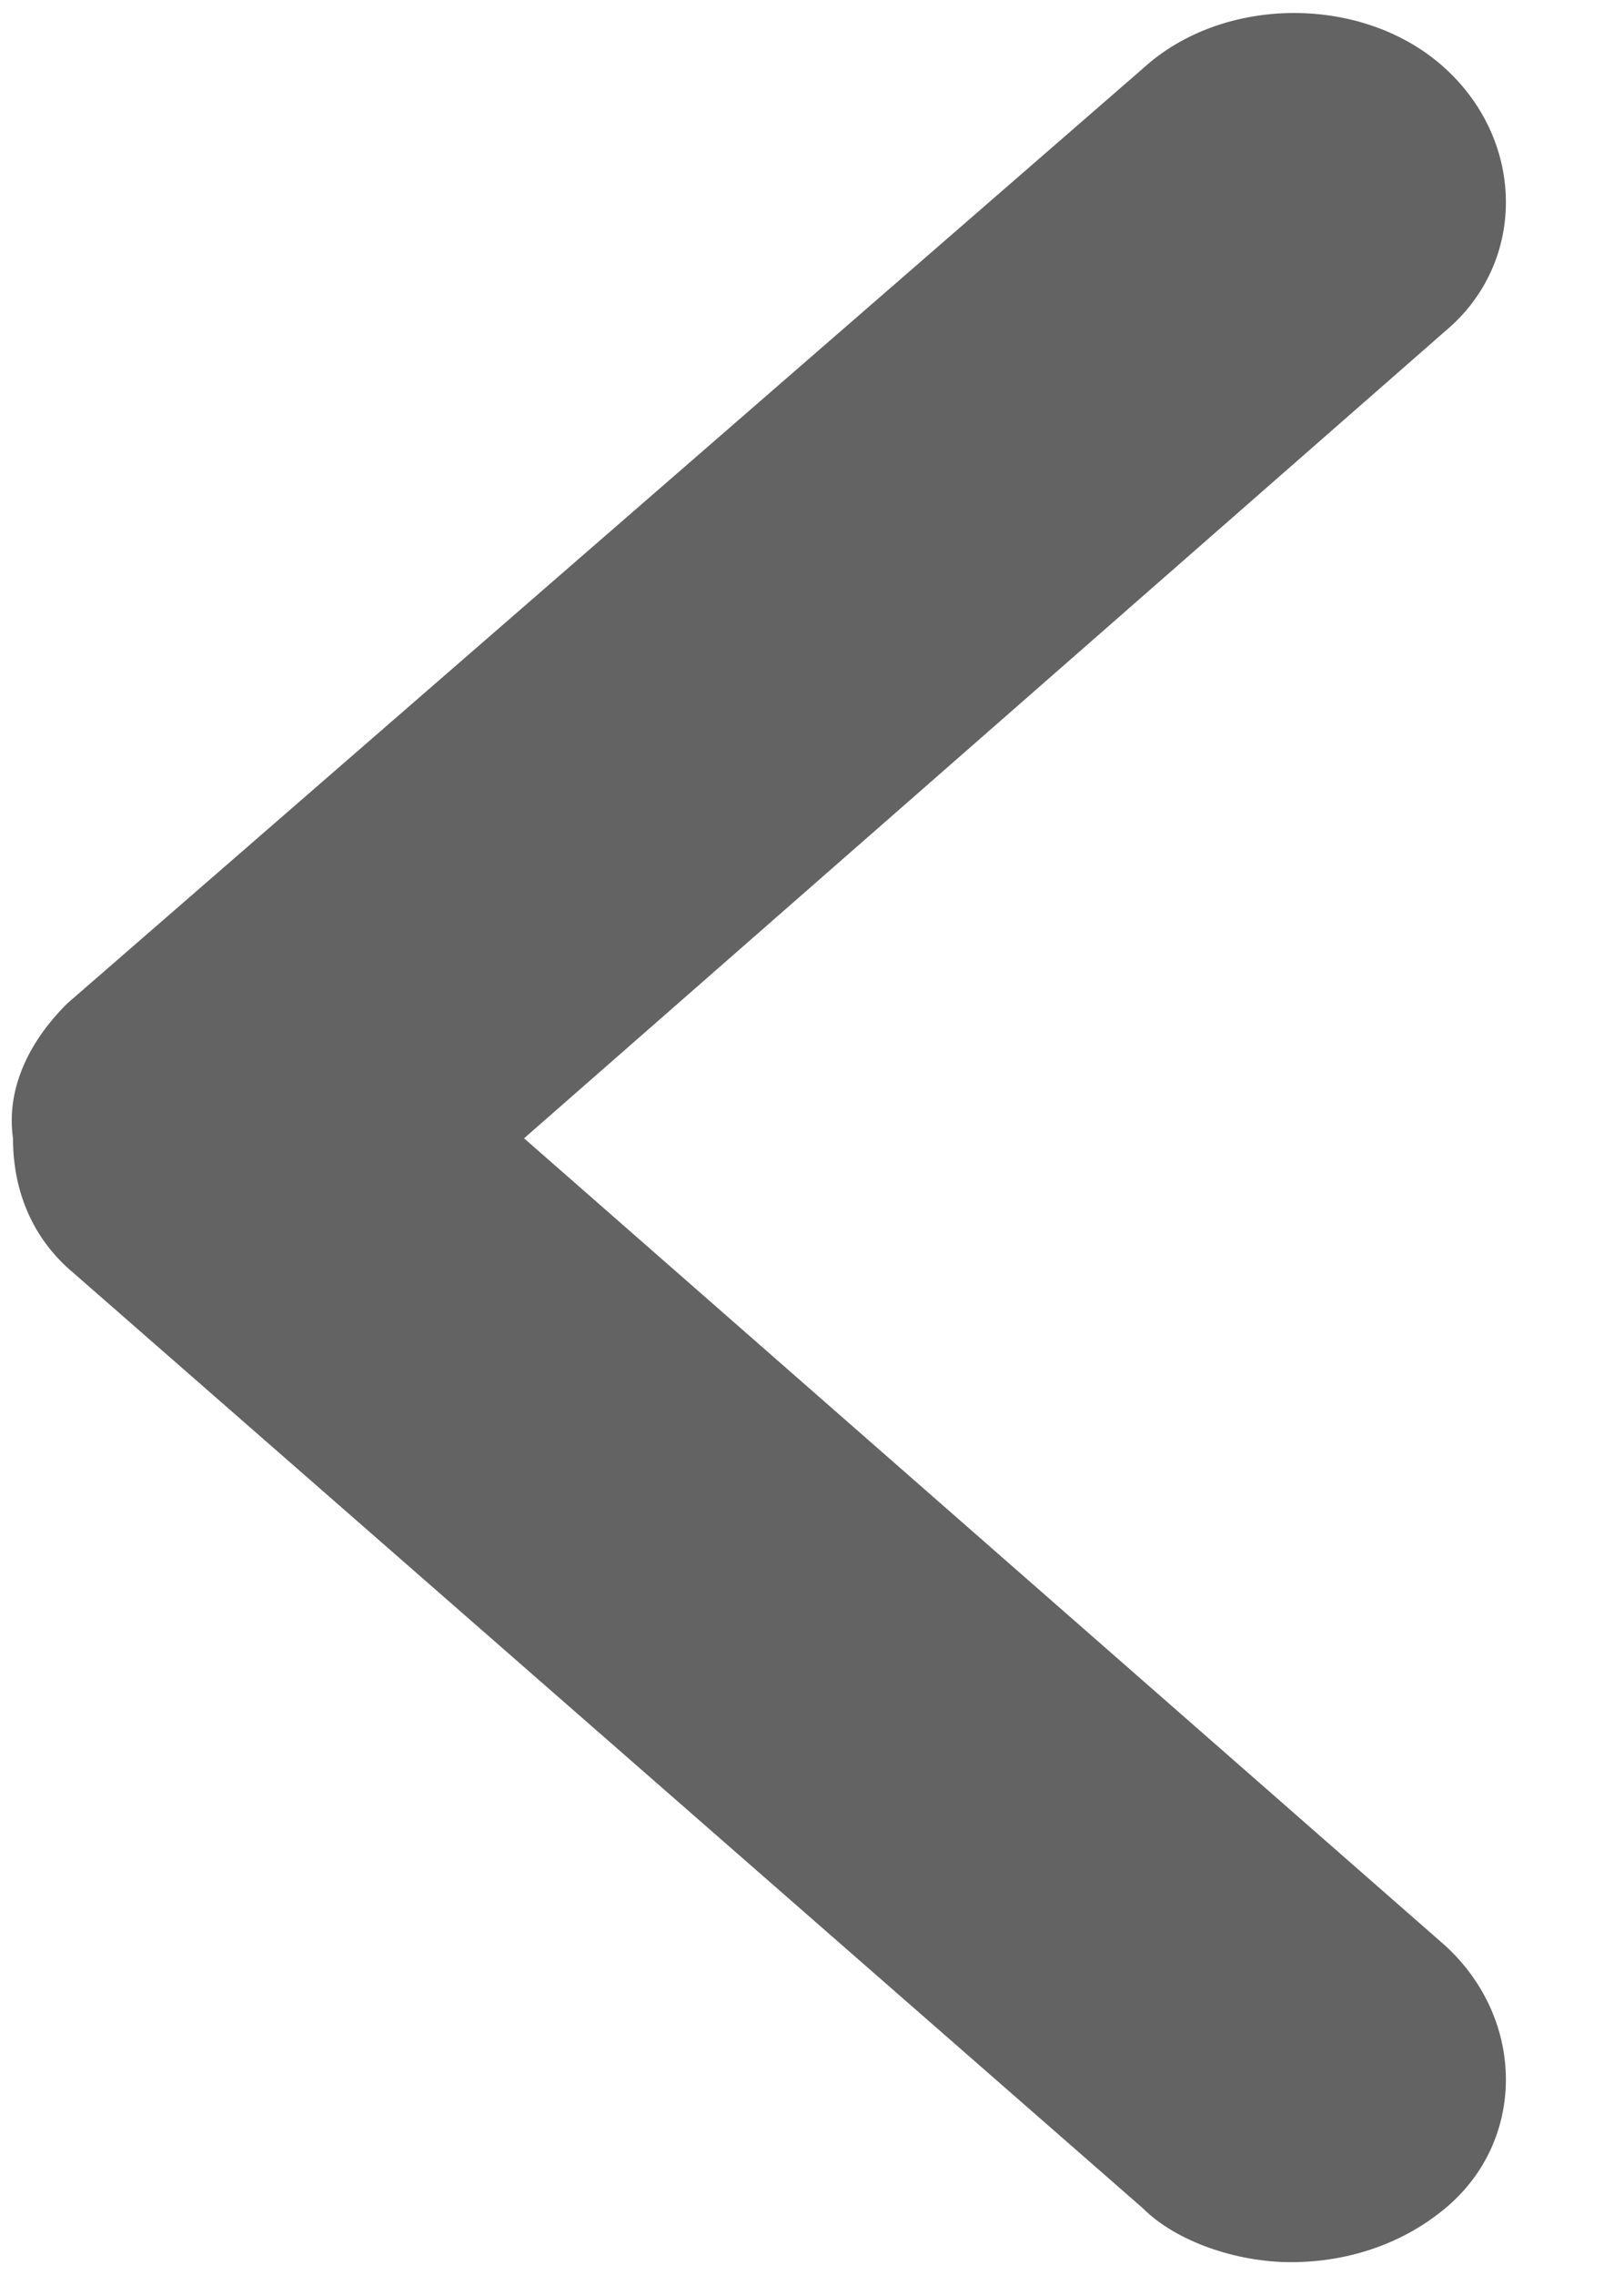 <svg width="10" height="14" viewBox="0 0 10 14" version="1.1">
					<g id="Canvas" fill="none">
					<g id="Group">
					<g id="Group_2">
					<path id="Vector" d="M 8.861 6.097L 2.236 0.342C 1.739 -0.114 0.87 -0.114 0.373 0.342C -0.124 0.797 -0.124 1.542 0.373 1.957L 6.046 6.925L 0.373 11.894C -0.124 12.35 -0.124 13.095 0.373 13.509C 0.621 13.716 0.952 13.841 1.325 13.841C 1.656 13.841 2.029 13.716 2.236 13.509L 8.82 7.754C 9.068 7.547 9.193 7.257 9.193 6.925C 9.234 6.636 9.11 6.346 8.861 6.097Z" transform="translate(9.273 0.08) scale(-1 1)" fill="#636363"></path>
					</g>
					</g>
					</g>
					</svg>
